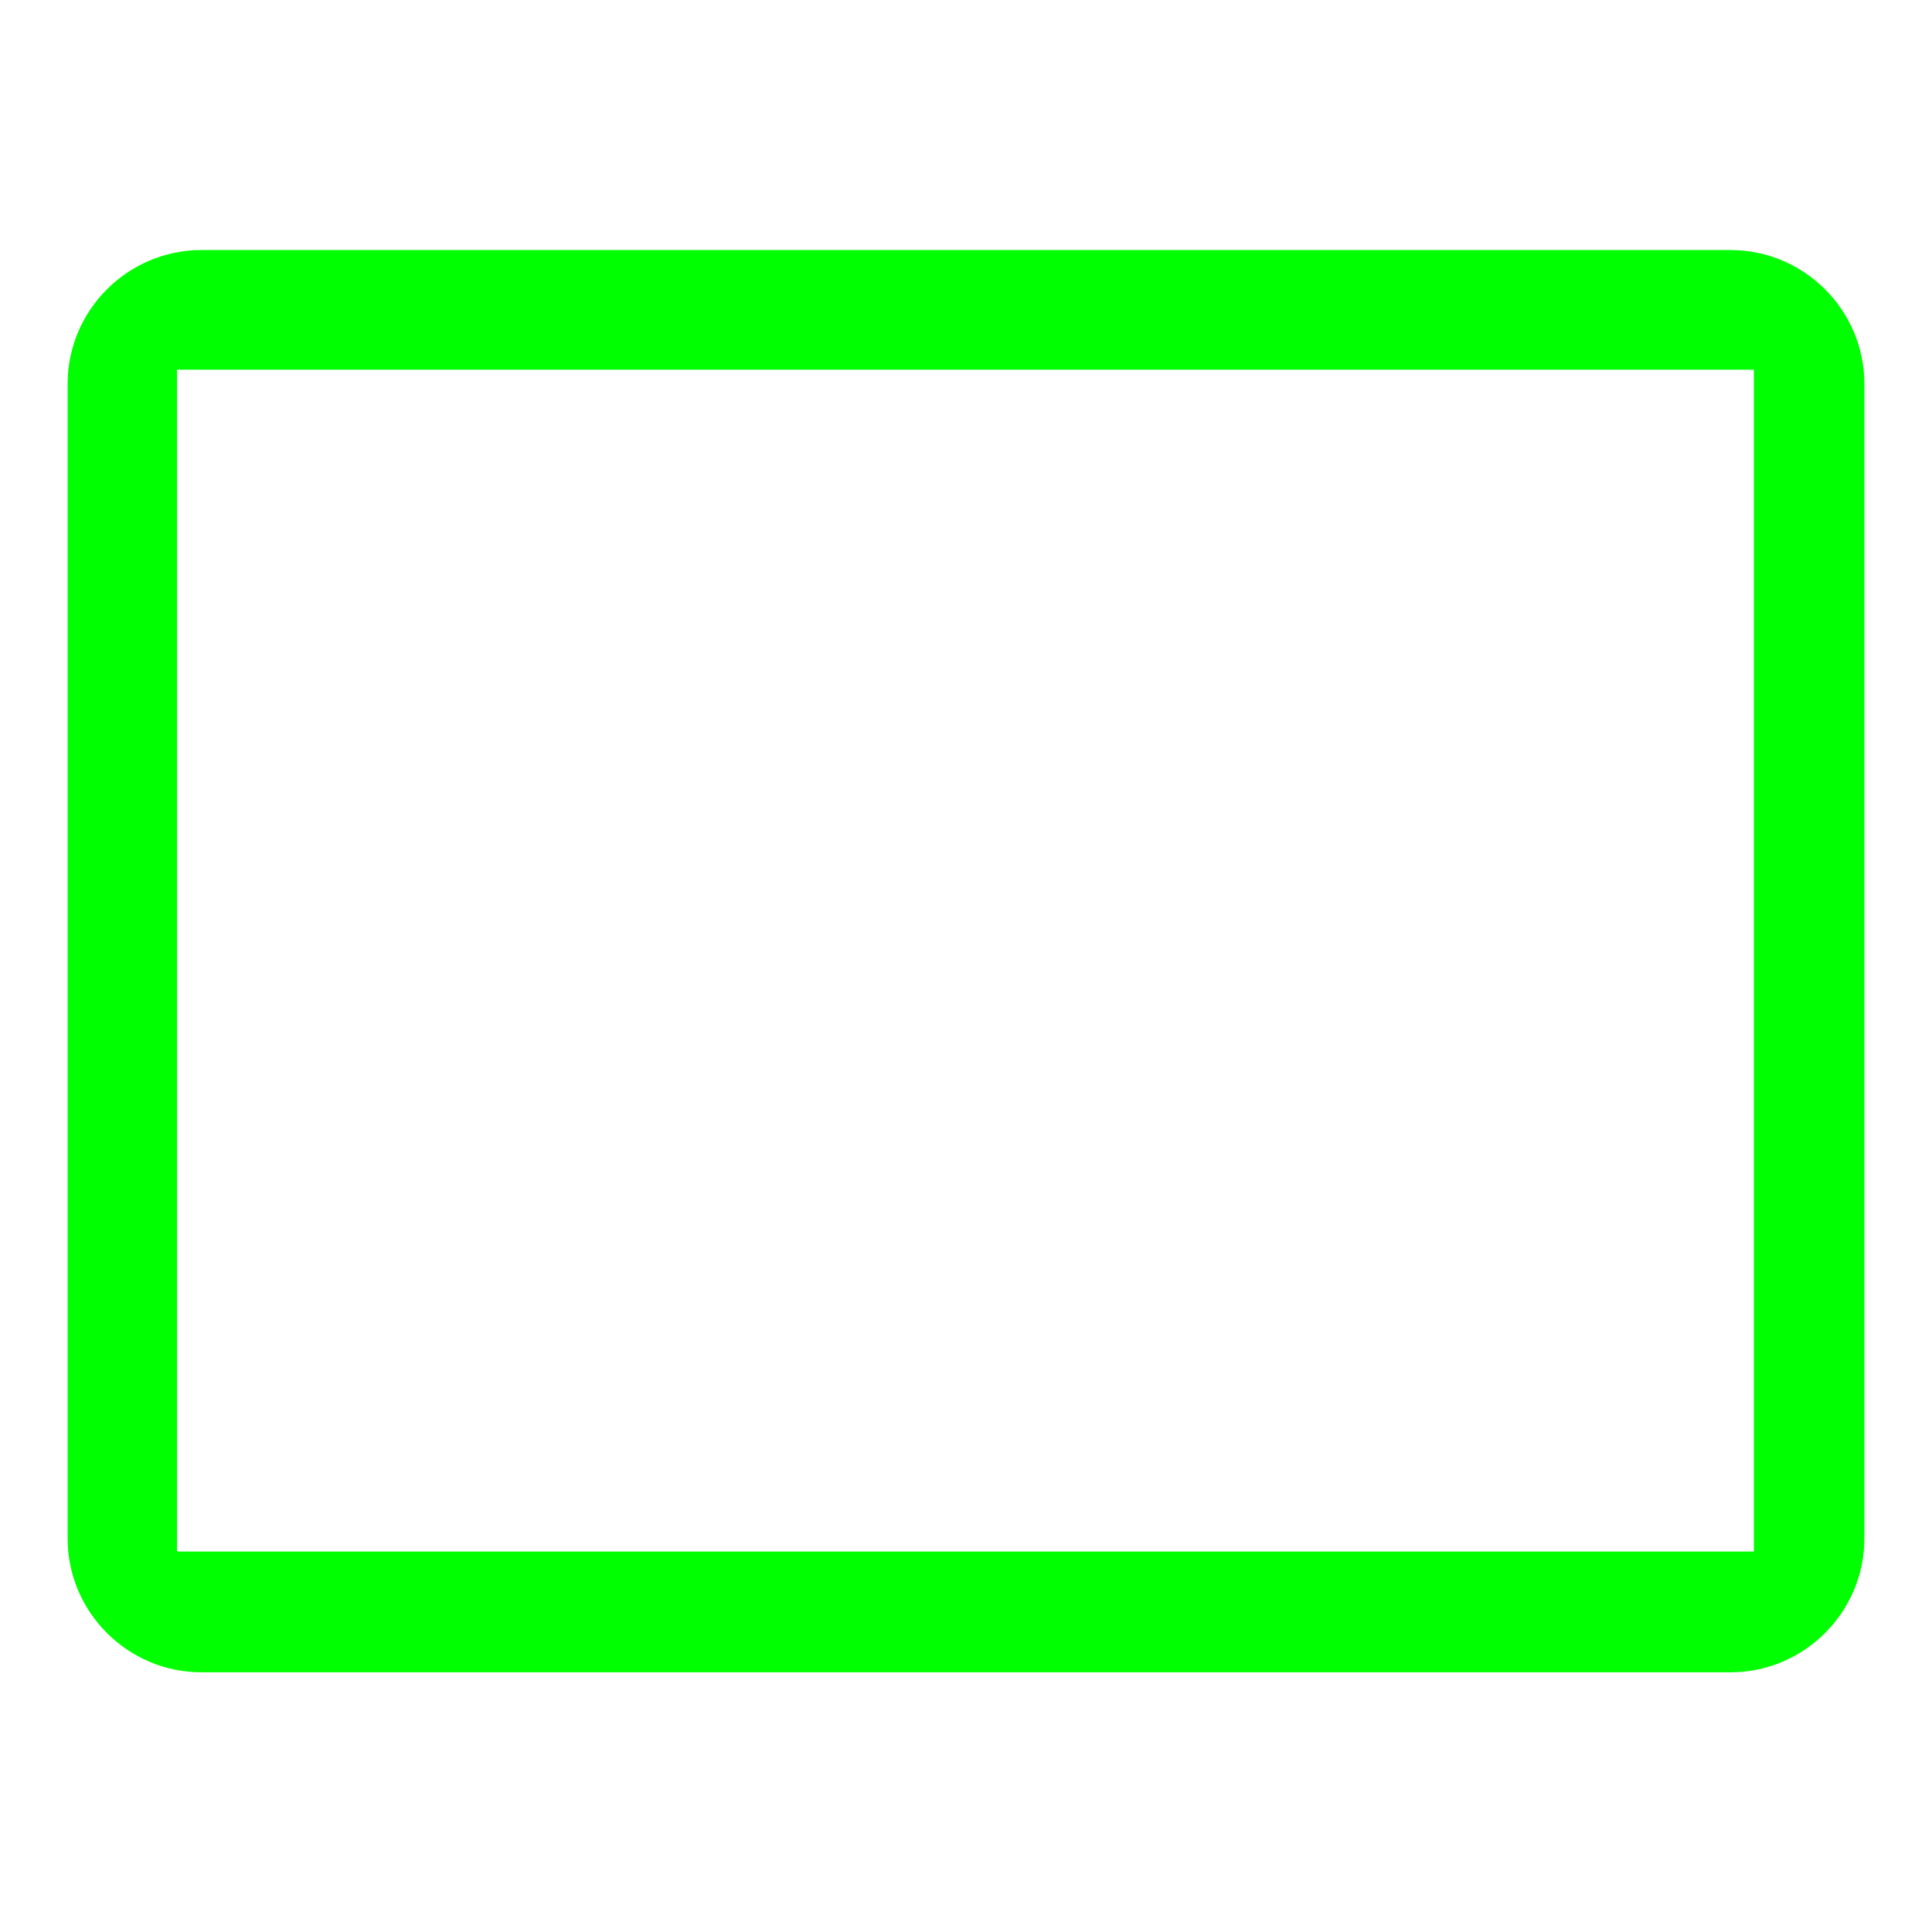 <?xml version="1.0" standalone="no"?><!DOCTYPE svg PUBLIC "-//W3C//DTD SVG 1.1//EN" "http://www.w3.org/Graphics/SVG/1.1/DTD/svg11.dtd"><svg class="icon" width="200px" height="200.00px" viewBox="0 0 1024 1024" version="1.1" xmlns="http://www.w3.org/2000/svg"><path fill="#00ff00" d="M917.268 132.531H106.732C67.743 132.531 35.84 164.429 35.84 203.423v612.035c0 38.989 31.903 70.892 70.892 70.892h810.537c38.989 0 70.892-31.903 70.892-70.892V203.423c0-38.994-31.903-70.892-70.892-70.892z m12.334 689.812H93.809V195.948h835.789v626.396z"  /></svg>